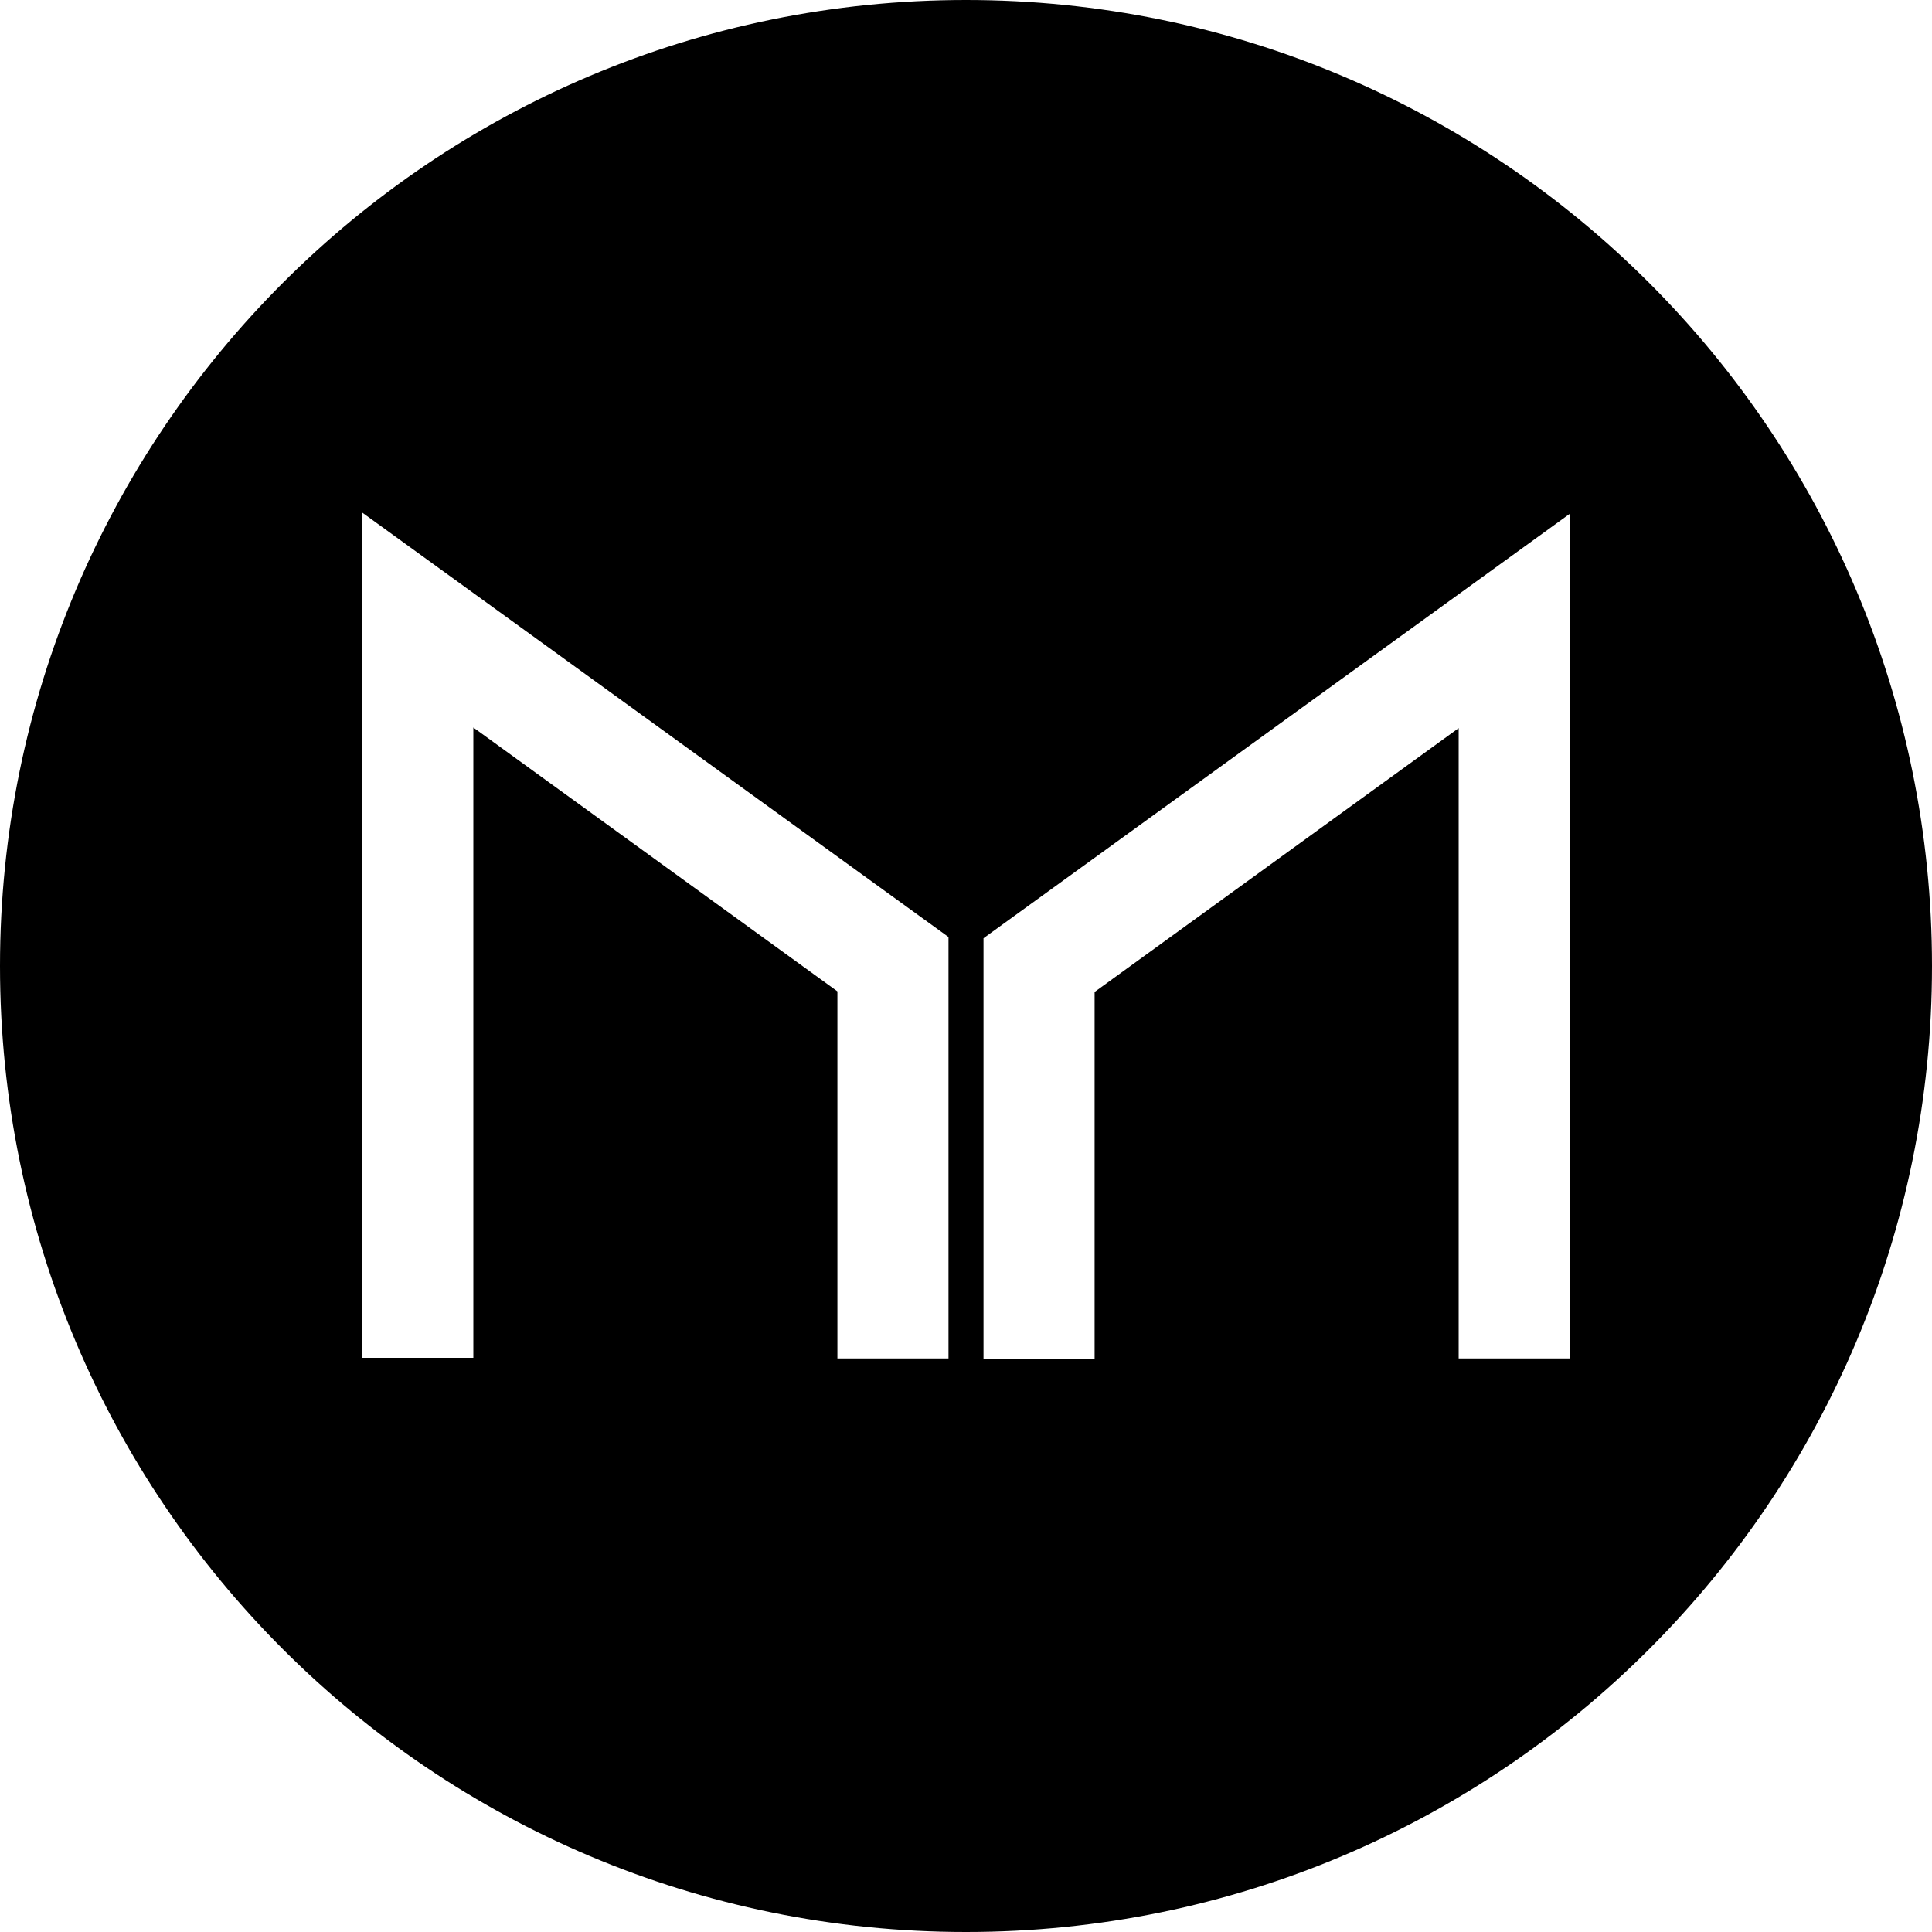 <svg width="32" height="32" fill="none" viewBox="0 0 32 32" xmlns="http://www.w3.org/2000/svg"><g clip-path="url(#maker__clip0_298_617)"><path fill="currentColor" fill-rule="evenodd" d="M16 0C7.16 0 0 7.16 0 16s7.16 16 16 16 16-7.16 16-16S24.84 0 16 0m-.29 22.5h-1.84v-6.08l-6.03-4.37v10.44H6v-14l9.71 7.03zm10.29 0h-1.84V12.06l-6.03 4.37v6.08h-1.84v-6.97L26 8.51v14z" clip-rule="evenodd"/></g><defs><clipPath id="maker__clip0_298_617"><path fill="#fff" d="M0 0h32v32H0z"/></clipPath></defs></svg>